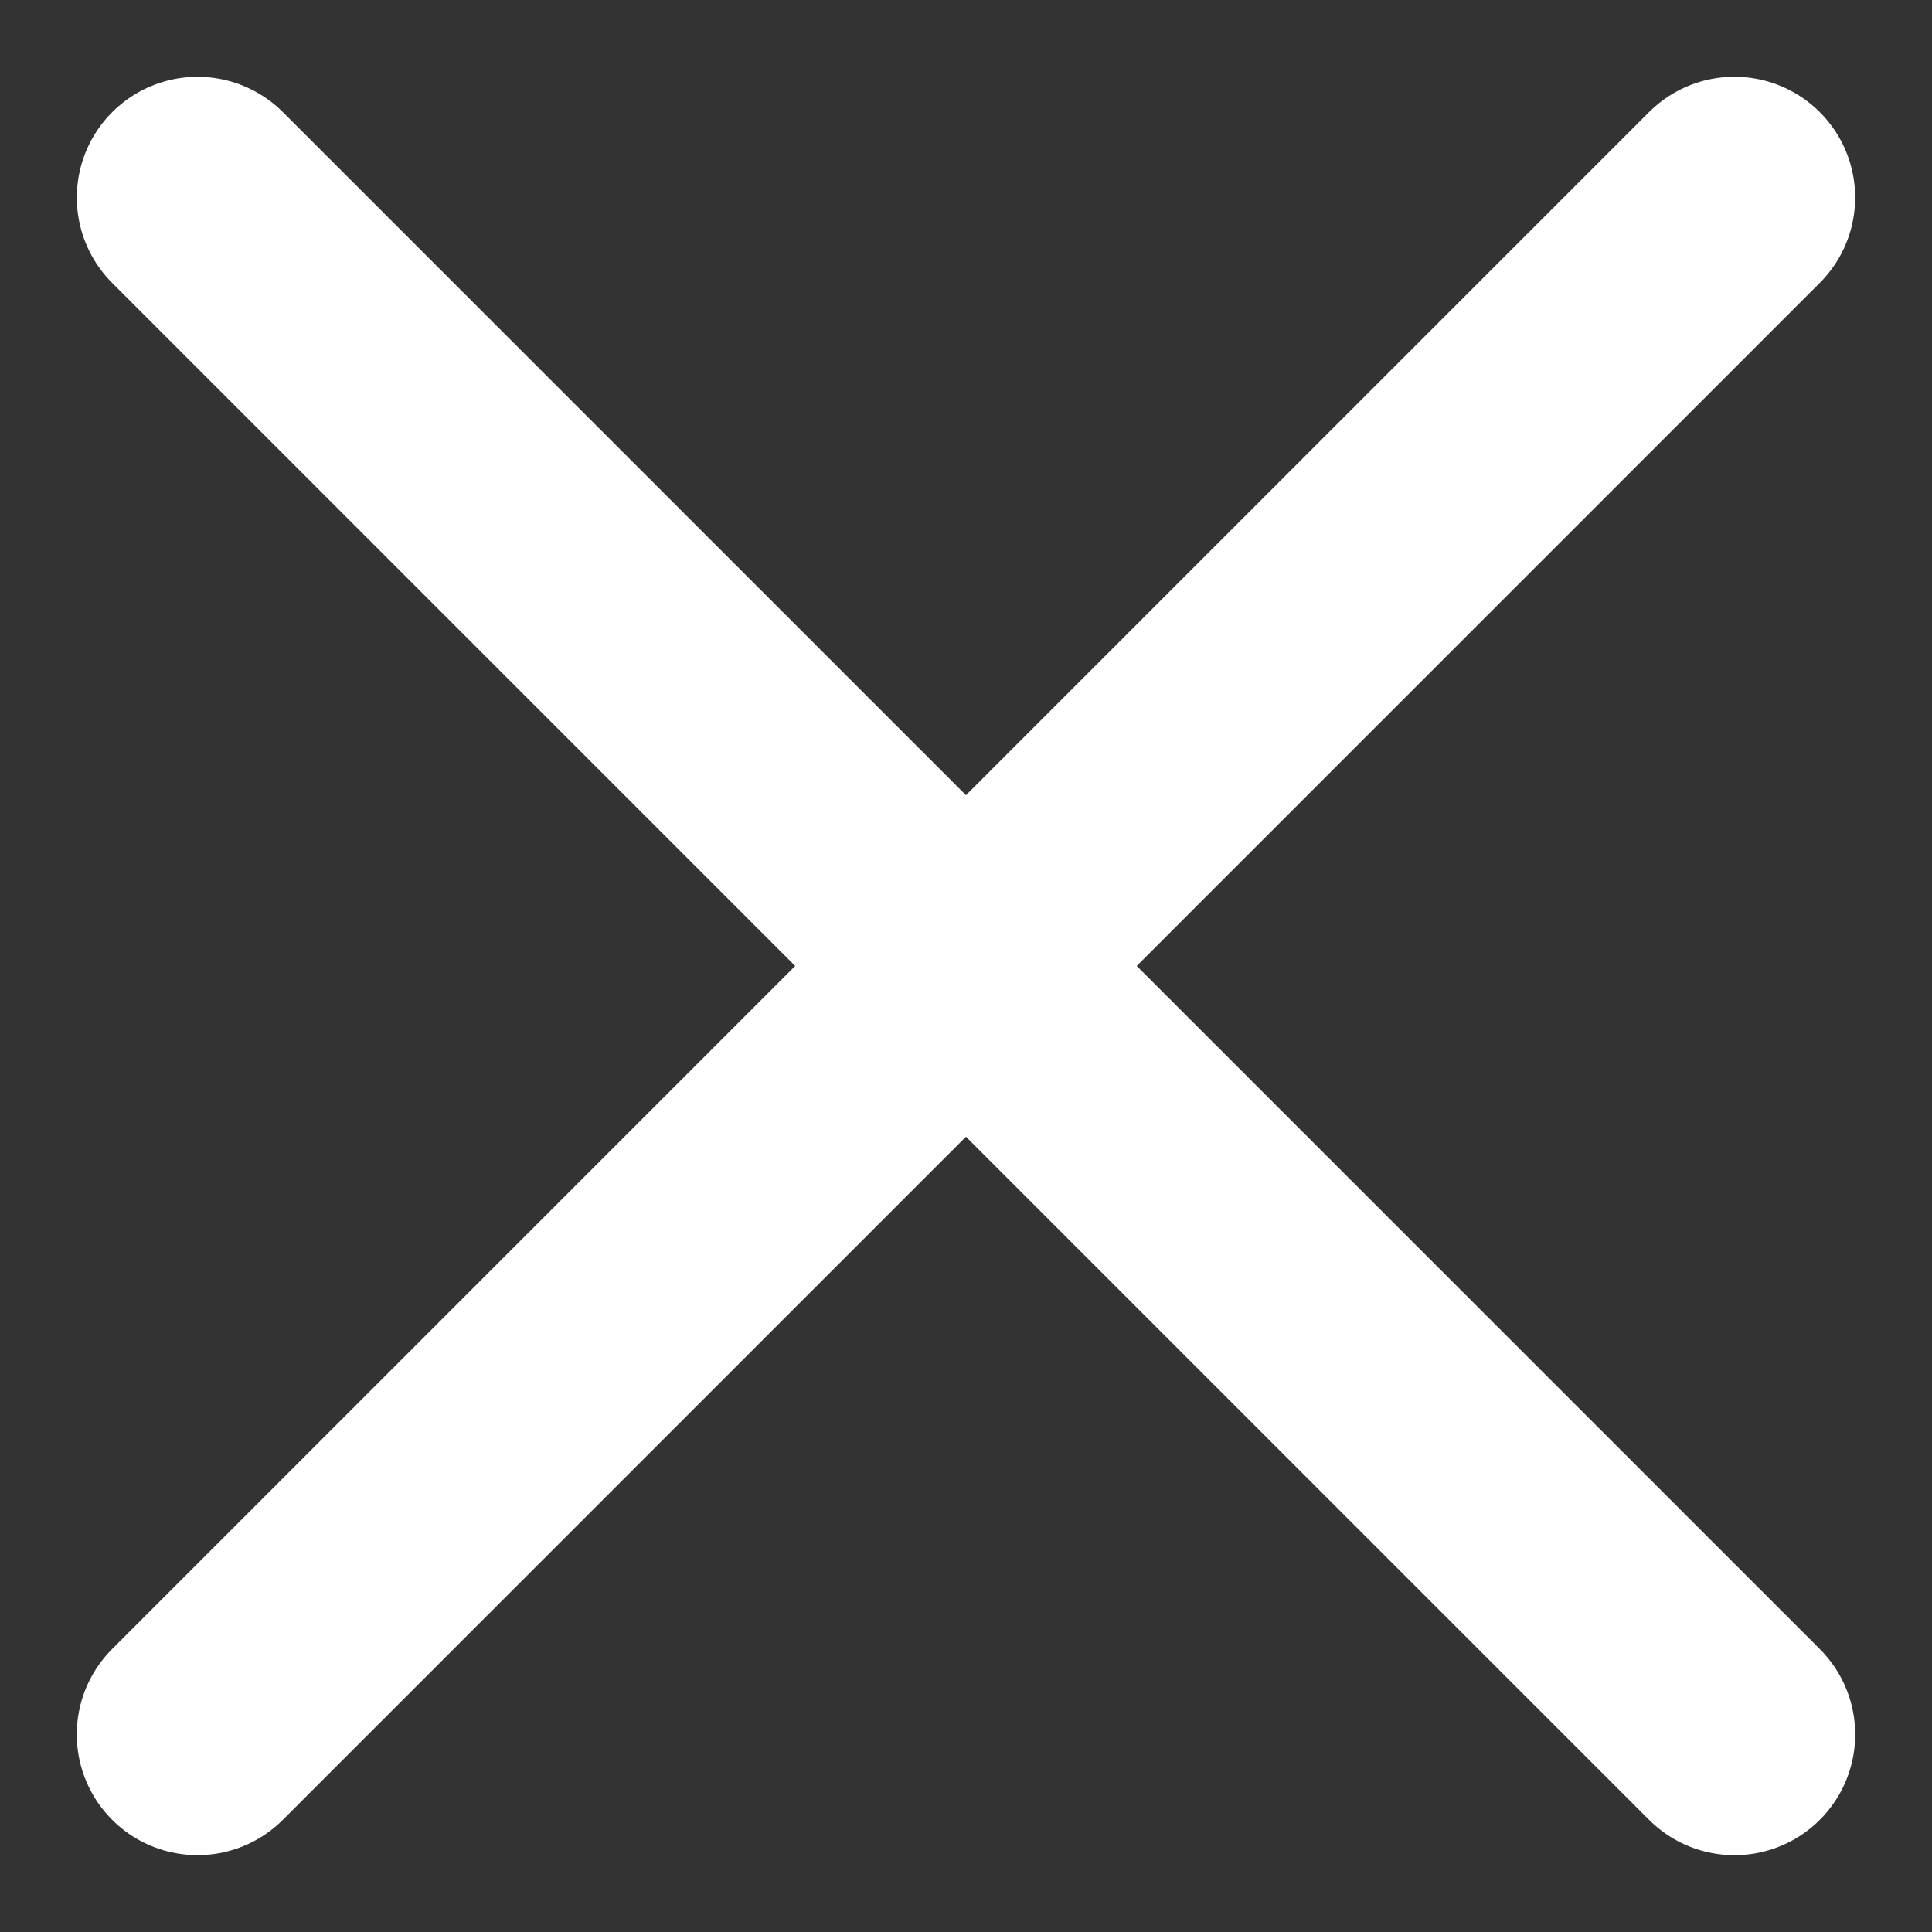 <?xml version="1.0" encoding="UTF-8"?>
<svg width="16px" height="16px" viewBox="0 0 16 16" version="1.1" xmlns="http://www.w3.org/2000/svg" xmlns:xlink="http://www.w3.org/1999/xlink">
    <rect x="0" y="0" width="16" height="16" fill="#333333" stroke="none"/>
    <!-- Generator: Sketch 60.1 (88133) - https://sketch.com -->
    <title>close-icon-white</title>
    <desc>Created with Sketch.</desc>
    <g id="close-icon-white" stroke="none" stroke-width="1" fill="none" fill-rule="evenodd" stroke-linecap="round" stroke-linejoin="round">
        <g id="Group" transform="translate(0.5, 0)" stroke="#FFFFFF" stroke-width="2">
            <line x1="7.5" y1="17" x2="7.5" y2="-1" id="Line" transform="translate(7.5, 8) rotate(315) translate(-7.5, -8) "></line>
            <line x1="7.28" y1="17.53" x2="7.28" y2="-0.47" id="Line" transform="translate(8.03, 8.53) rotate(45) translate(-8.03, -8.53) "></line>
        </g>
    </g>
</svg>